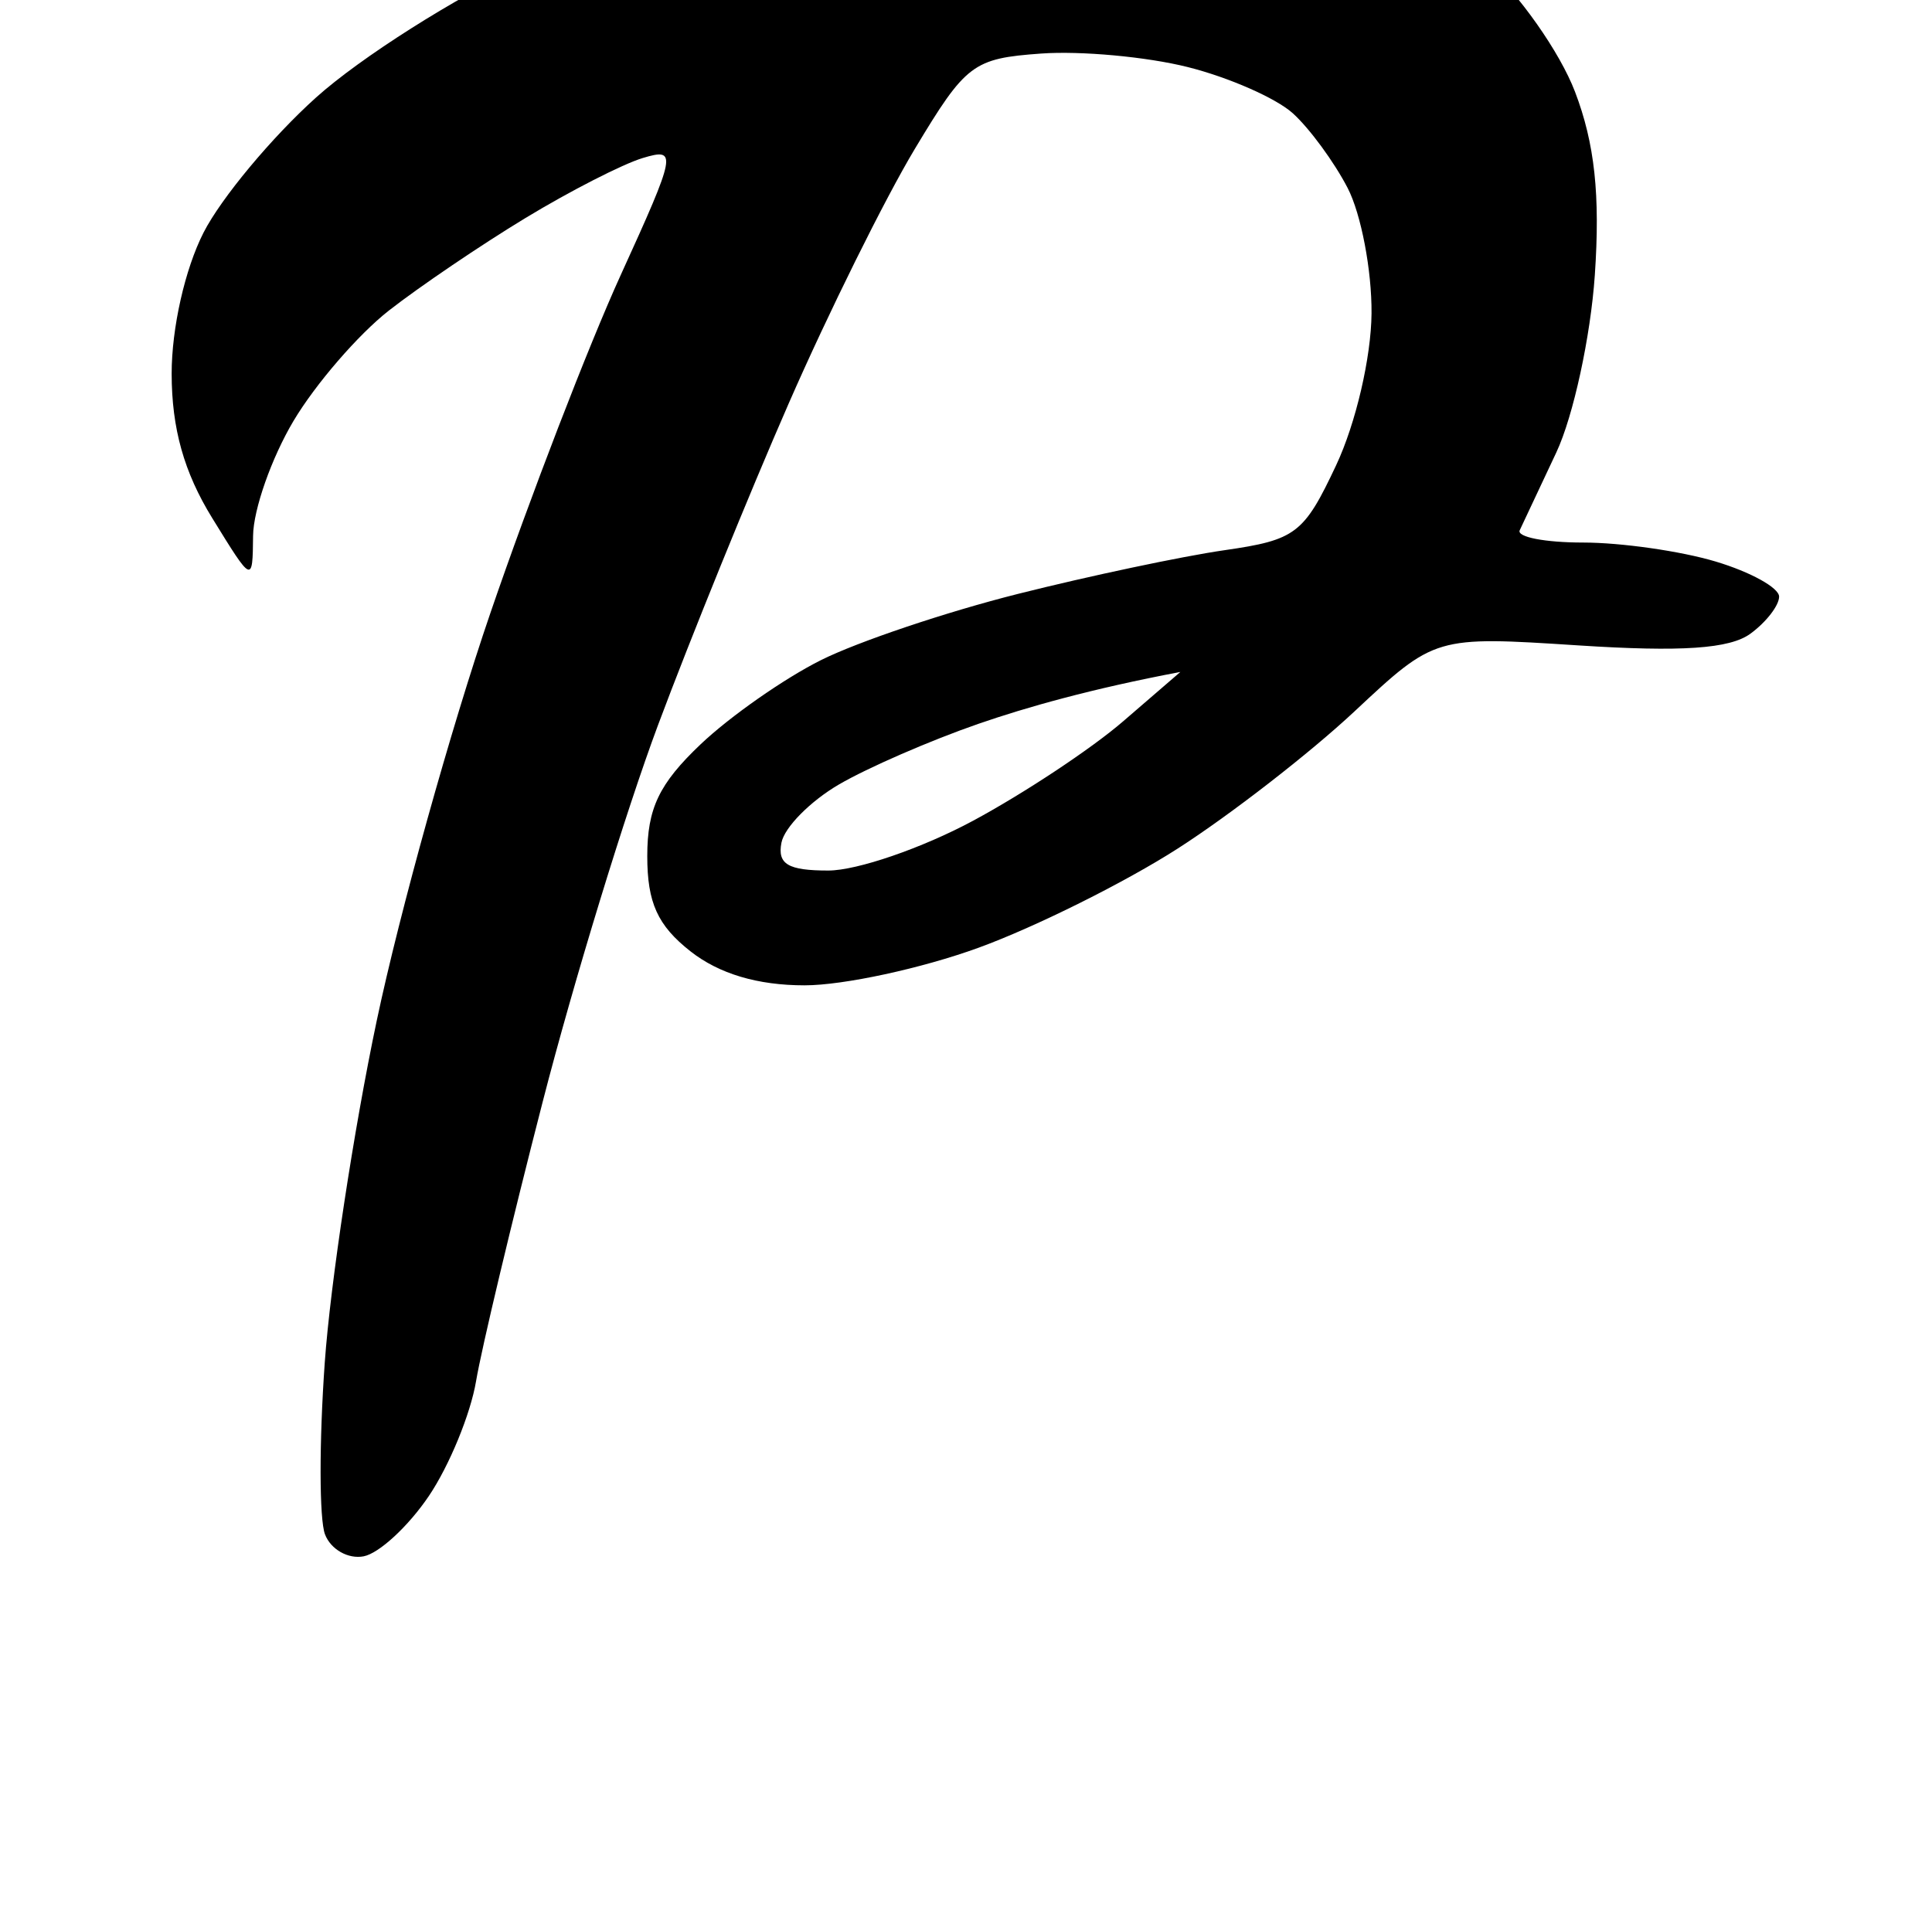 <?xml version="1.0" standalone="no"?>
<!DOCTYPE svg PUBLIC "-//W3C//DTD SVG 1.1//EN" "http://www.w3.org/Graphics/SVG/1.1/DTD/svg11.dtd" >
<svg xmlns="http://www.w3.org/2000/svg" xmlns:xlink="http://www.w3.org/1999/xlink" version="1.1" viewBox="-10 0 1034 1024">
   <path fill="currentColor"
d="M184.64 833.132c-8.295 1.597 -17.609 -3.685 -20.699 -11.739c-3.091 -8.054 -3.15 -49.424 -0.134 -91.935c3.018 -42.511 15.549 -124.944 27.845 -183.186c12.296 -58.242 39.668 -156.421 60.824 -218.176
c21.157 -61.755 52.527 -143.126 69.713 -180.824c29.844 -65.472 30.37 -68.28 11.761 -62.666c-10.716 3.232 -38.973 17.694 -62.79 32.139c-23.818 14.444 -56.682 36.718 -73.028 49.498c-16.348 12.78 -39.329 39.385 -51.069 59.123
c-11.739 19.737 -21.47 47.392 -21.619 61.453c-0.274 25.565 -0.274 25.565 -21.903 -9.551c-15.057 -24.446 -21.642 -47.892 -21.674 -77.166c-0.026 -24.448 7.121 -56.097 17.076 -75.609
c9.417 -18.458 36.515 -50.997 60.218 -72.309c23.703 -21.311 74.269 -53.374 112.37 -71.25c38.1 -17.876 96.926 -39.5 130.726 -48.054c39.536 -10.005 94.406 -15.552 153.848 -15.552c65.023 0 107.5 4.752 143.384 16.04
c29.401 9.249 65.331 28.998 84.867 46.648c18.635 16.834 40.494 47.928 48.578 69.096c10.558 27.643 13.545 55.312 10.604 98.206c-2.252 32.846 -11.514 75.522 -20.582 94.835c-9.068 19.312 -17.889 38.079 -19.602 41.699
c-1.713 3.621 13.548 6.584 33.91 6.584c20.363 0 52.297 4.576 70.964 10.17c18.667 5.593 33.94 14.046 33.94 18.784c0 4.739 -6.911 13.67 -15.358 19.847c-11.053 8.082 -36.863 9.836 -92.082 6.259
c-76.724 -4.971 -76.724 -4.971 -119.896 35.412c-23.745 22.21 -66.258 55.203 -94.473 73.316c-28.216 18.114 -76.172 42.006 -106.569 53.091c-30.398 11.086 -72.333 20.155 -93.191 20.155c-25.071 0 -45.761 -6.166 -61.054 -18.194
c-17.605 -13.849 -23.131 -26.021 -23.131 -50.952c0 -25.542 6.284 -38.728 28.532 -59.87c15.692 -14.912 44.677 -35.191 64.408 -45.065c19.732 -9.873 67.14 -25.819 105.349 -35.437s87.995 -20.155 110.636 -23.417
c38.188 -5.502 42.51 -8.794 59.77 -45.511c10.512 -22.363 18.744 -57.731 18.928 -81.309c0.178 -22.951 -5.573 -53.132 -12.78 -67.067c-7.207 -13.937 -20.421 -31.947 -29.366 -40.023
c-8.943 -8.076 -34.223 -19.197 -56.175 -24.714s-57.288 -8.776 -78.522 -7.244c-36.444 2.631 -40.237 5.496 -67.602 51.072c-15.945 26.557 -46.28 87.79 -67.41 136.075c-21.13 48.284 -52.613 125.774 -69.962 172.201
c-17.348 46.427 -45.161 137.289 -61.807 201.918c-16.646 64.63 -32.679 131.881 -35.63 149.447c-2.951 17.567 -14.296 45.194 -25.213 61.393c-10.917 16.197 -26.635 30.759 -34.93 32.356h0.003zM621.732 359.709
c-47.626 9.014 -82.473 18.906 -108.161 27.797c-25.689 8.892 -59.256 23.494 -74.594 32.451c-15.337 8.957 -29.176 22.986 -30.753 31.174c-2.211 11.481 3.529 14.888 25.08 14.888c15.371 0 50.228 -11.988 77.46 -26.641
c27.232 -14.652 63.341 -38.573 80.24 -53.155z" />
</svg>
